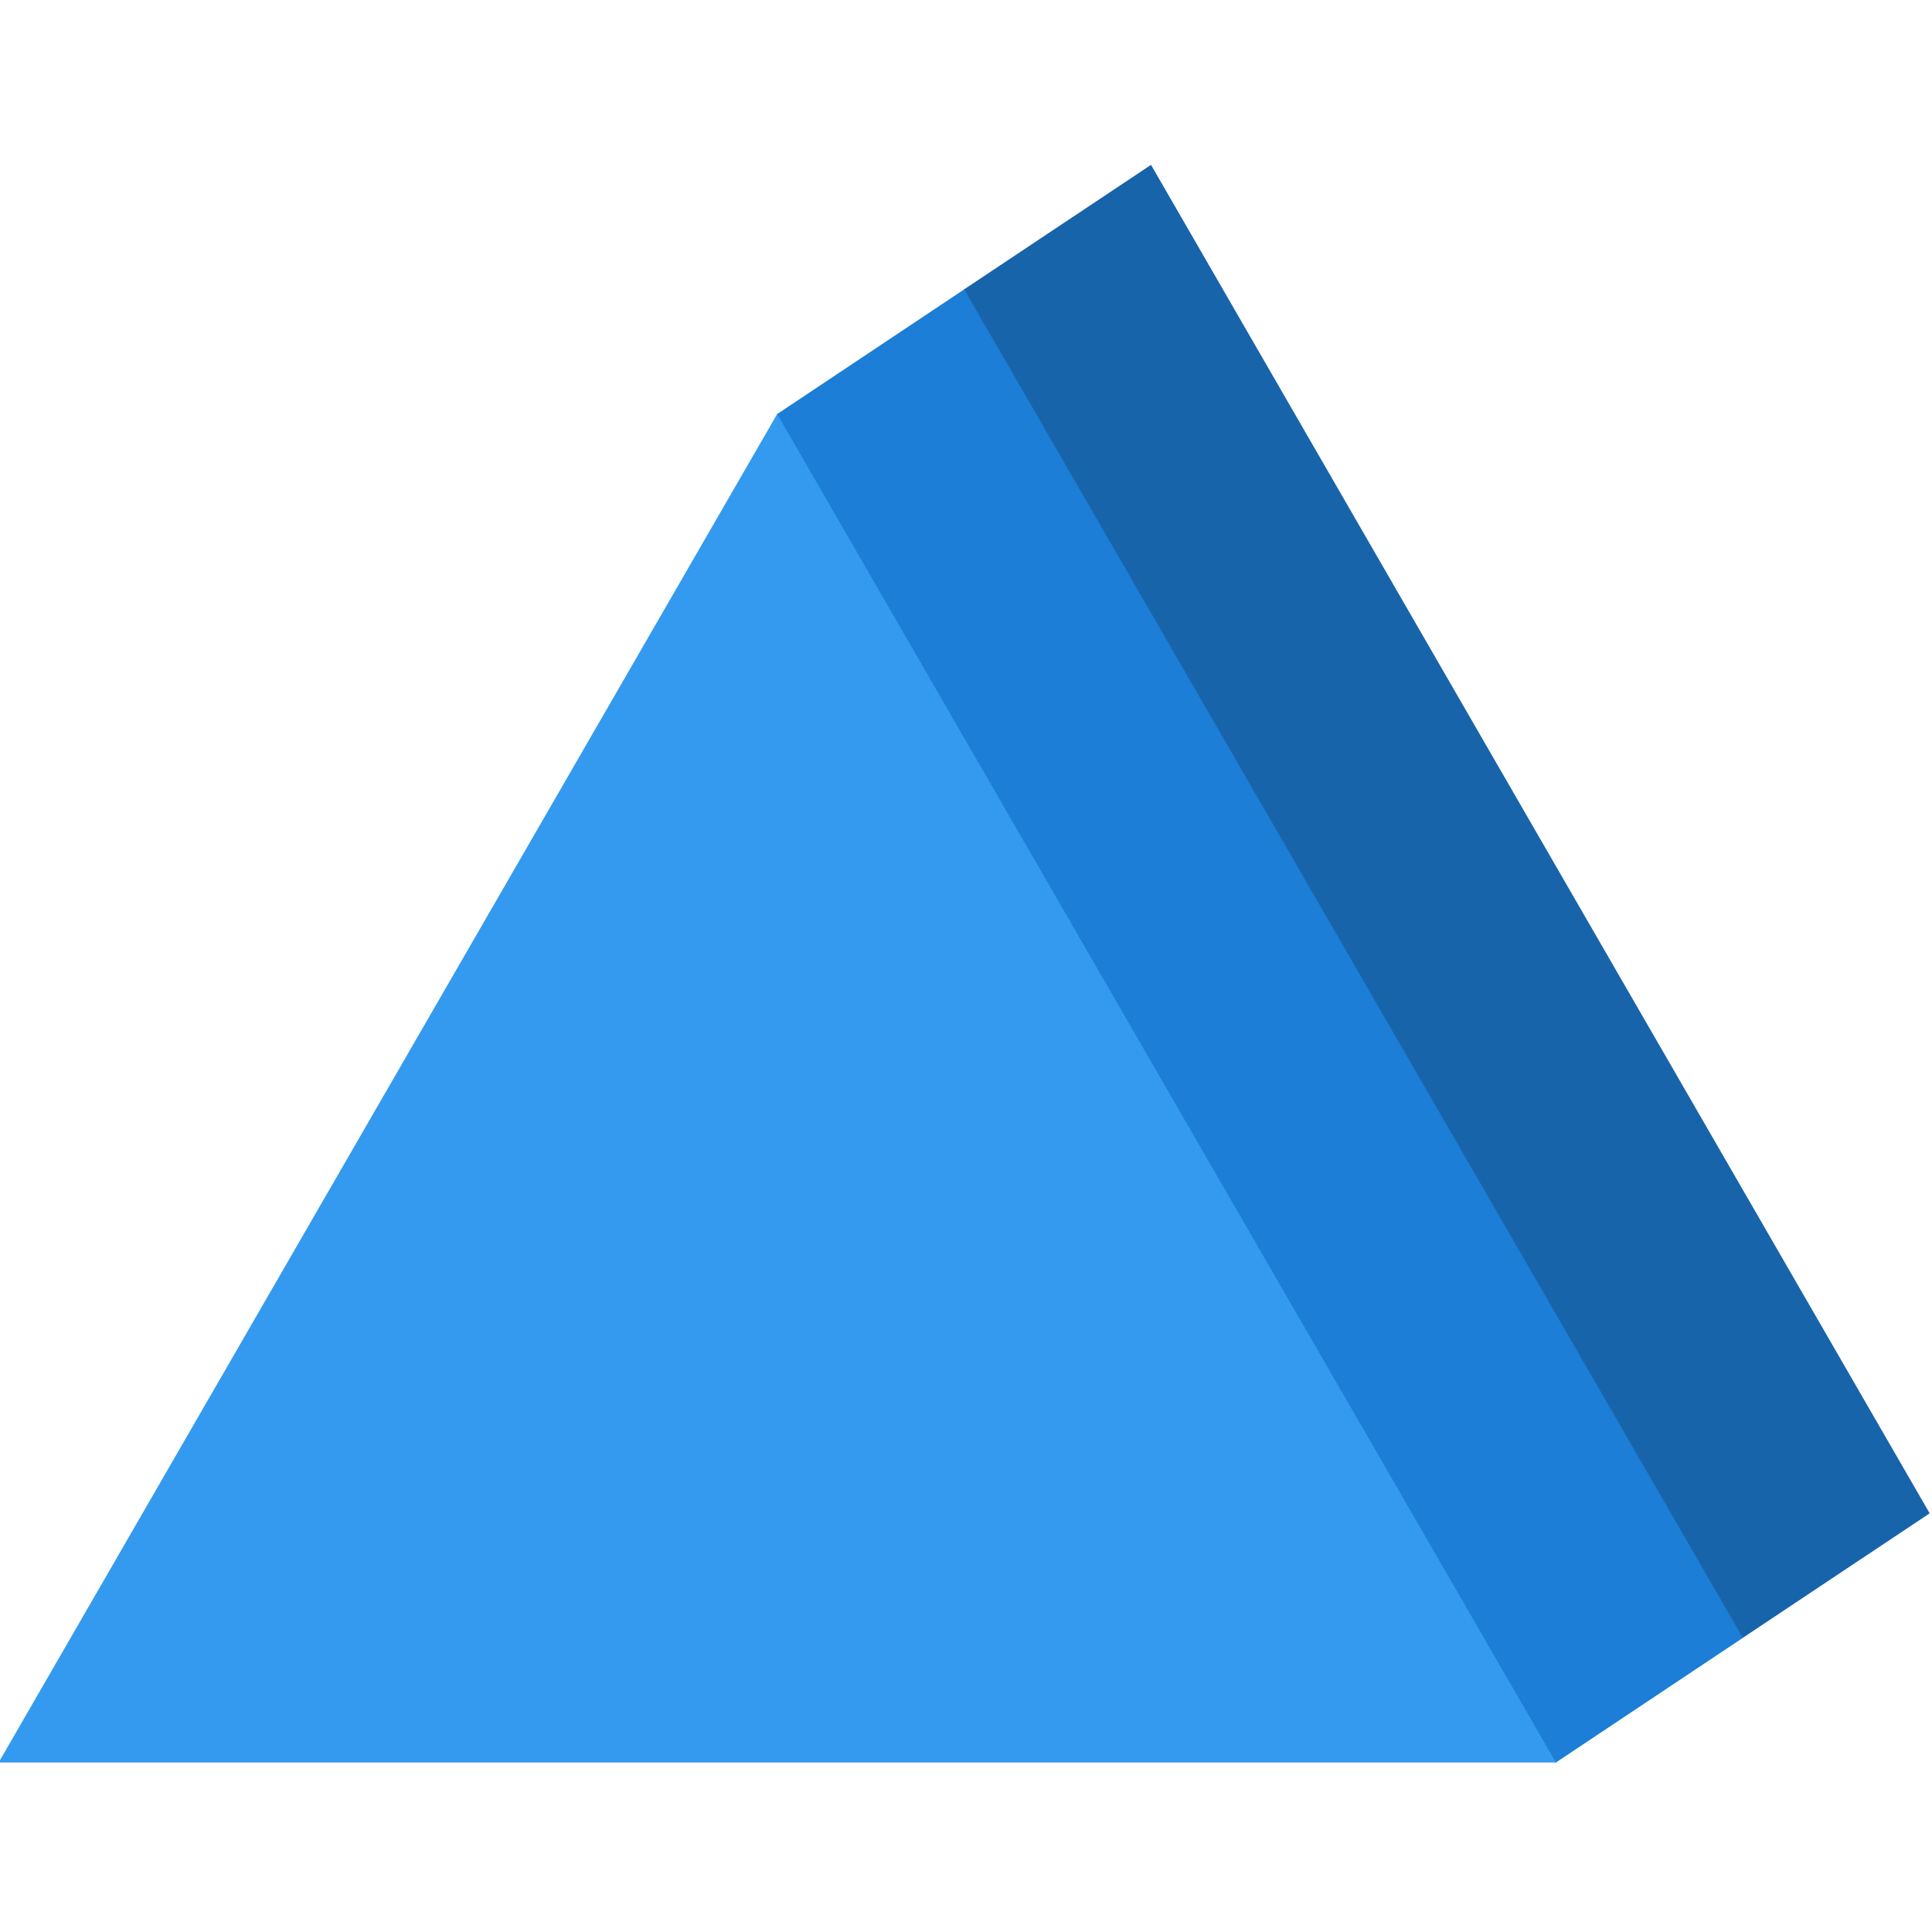 <?xml version="1.0" encoding="UTF-8" standalone="no"?>
<svg
   xmlns:dc="http://purl.org/dc/elements/1.1/"
   xmlns:cc="http://creativecommons.org/ns#"
   xmlns:rdf="http://www.w3.org/1999/02/22-rdf-syntax-ns#"
   xmlns:svg="http://www.w3.org/2000/svg"
   xmlns="http://www.w3.org/2000/svg"
   xmlns:sodipodi="http://sodipodi.sourceforge.net/DTD/sodipodi-0.dtd"
   xmlns:inkscape="http://www.inkscape.org/namespaces/inkscape"
   width="50"
   height="50"
   viewBox="0 0 13.229 13.229"
   version="1.1"
   id="svg8"
   inkscape:version="1.0.2-2 (e86c870879, 2021-01-15)"
   sodipodi:docname="blue.svg">
  <defs
     id="defs2" />
  <sodipodi:namedview
     id="base"
     pagecolor="#ffffff"
     bordercolor="#666666"
     borderopacity="1.0"
     inkscape:pageopacity="0.0"
     inkscape:pageshadow="2"
     inkscape:zoom="7.3637087"
     inkscape:cx="43.172896"
     inkscape:cy="7.0472241"
     inkscape:document-units="px"
     inkscape:current-layer="layer1"
     inkscape:document-rotation="0"
     showgrid="false"
     units="px"
     inkscape:snap-bbox="true"
     inkscape:bbox-paths="true"
     inkscape:bbox-nodes="true"
     inkscape:snap-bbox-edge-midpoints="true"
     inkscape:snap-bbox-midpoints="true"
     inkscape:object-paths="true"
     inkscape:snap-intersection-paths="true"
     inkscape:snap-smooth-nodes="true"
     inkscape:snap-midpoints="true"
     inkscape:snap-page="true"
     inkscape:window-width="2560"
     inkscape:window-height="1417"
     inkscape:window-x="1072"
     inkscape:window-y="-8"
     inkscape:window-maximized="1" />
  <g
     inkscape:label="Layer 1"
     inkscape:groupmode="layer"
     id="layer1">
    <g
       id="g887"
       transform="matrix(0.806,0,0,0.806,-14.685,-22.608)"
       style="stroke-width:1.24">
      <path
         id="path863"
         style="fill:#1864ab;fill-opacity:1;fill-rule:evenodd;stroke-width:3.281;stroke-linecap:round;stroke-linejoin:round"
         inkscape:transform-center-x="1.204069e-06"
         inkscape:transform-center-y="-1.9094677"
         d="m 34.613,40.906 -1.588,1.058 -5.027,-1.058 h -6.615 l 3.307,-5.728 1.72,-4.67 1.588,-1.058 3.307,5.728 z"
         sodipodi:nodetypes="ccccccccc" />
      <path
         id="path867"
         style="fill:#1c7ed6;fill-opacity:1;fill-rule:evenodd;stroke-width:3.281;stroke-linecap:round;stroke-linejoin:round"
         inkscape:transform-center-x="1.204069e-06"
         inkscape:transform-center-y="-1.9094677"
         d="m 33.026,41.964 -1.587,1.058 -5.027,-1.058 h -6.615 l 3.307,-5.728 1.72,-4.67 1.587,-1.058 2.31,4.001 0.997,1.727 z"
         sodipodi:nodetypes="cccccccccc" />
      <path
         id="path861"
         style="fill:#339af0;fill-opacity:1;fill-rule:evenodd;stroke-width:3.281;stroke-linecap:round;stroke-linejoin:round"
         inkscape:transform-center-x="1.204069e-06"
         inkscape:transform-center-y="-1.9094667"
         d="m 31.438,43.023 h -6.615 -6.615 l 3.307,-5.728 3.307,-5.728 3.307,5.728 z" />
    </g>
  </g>
</svg>
